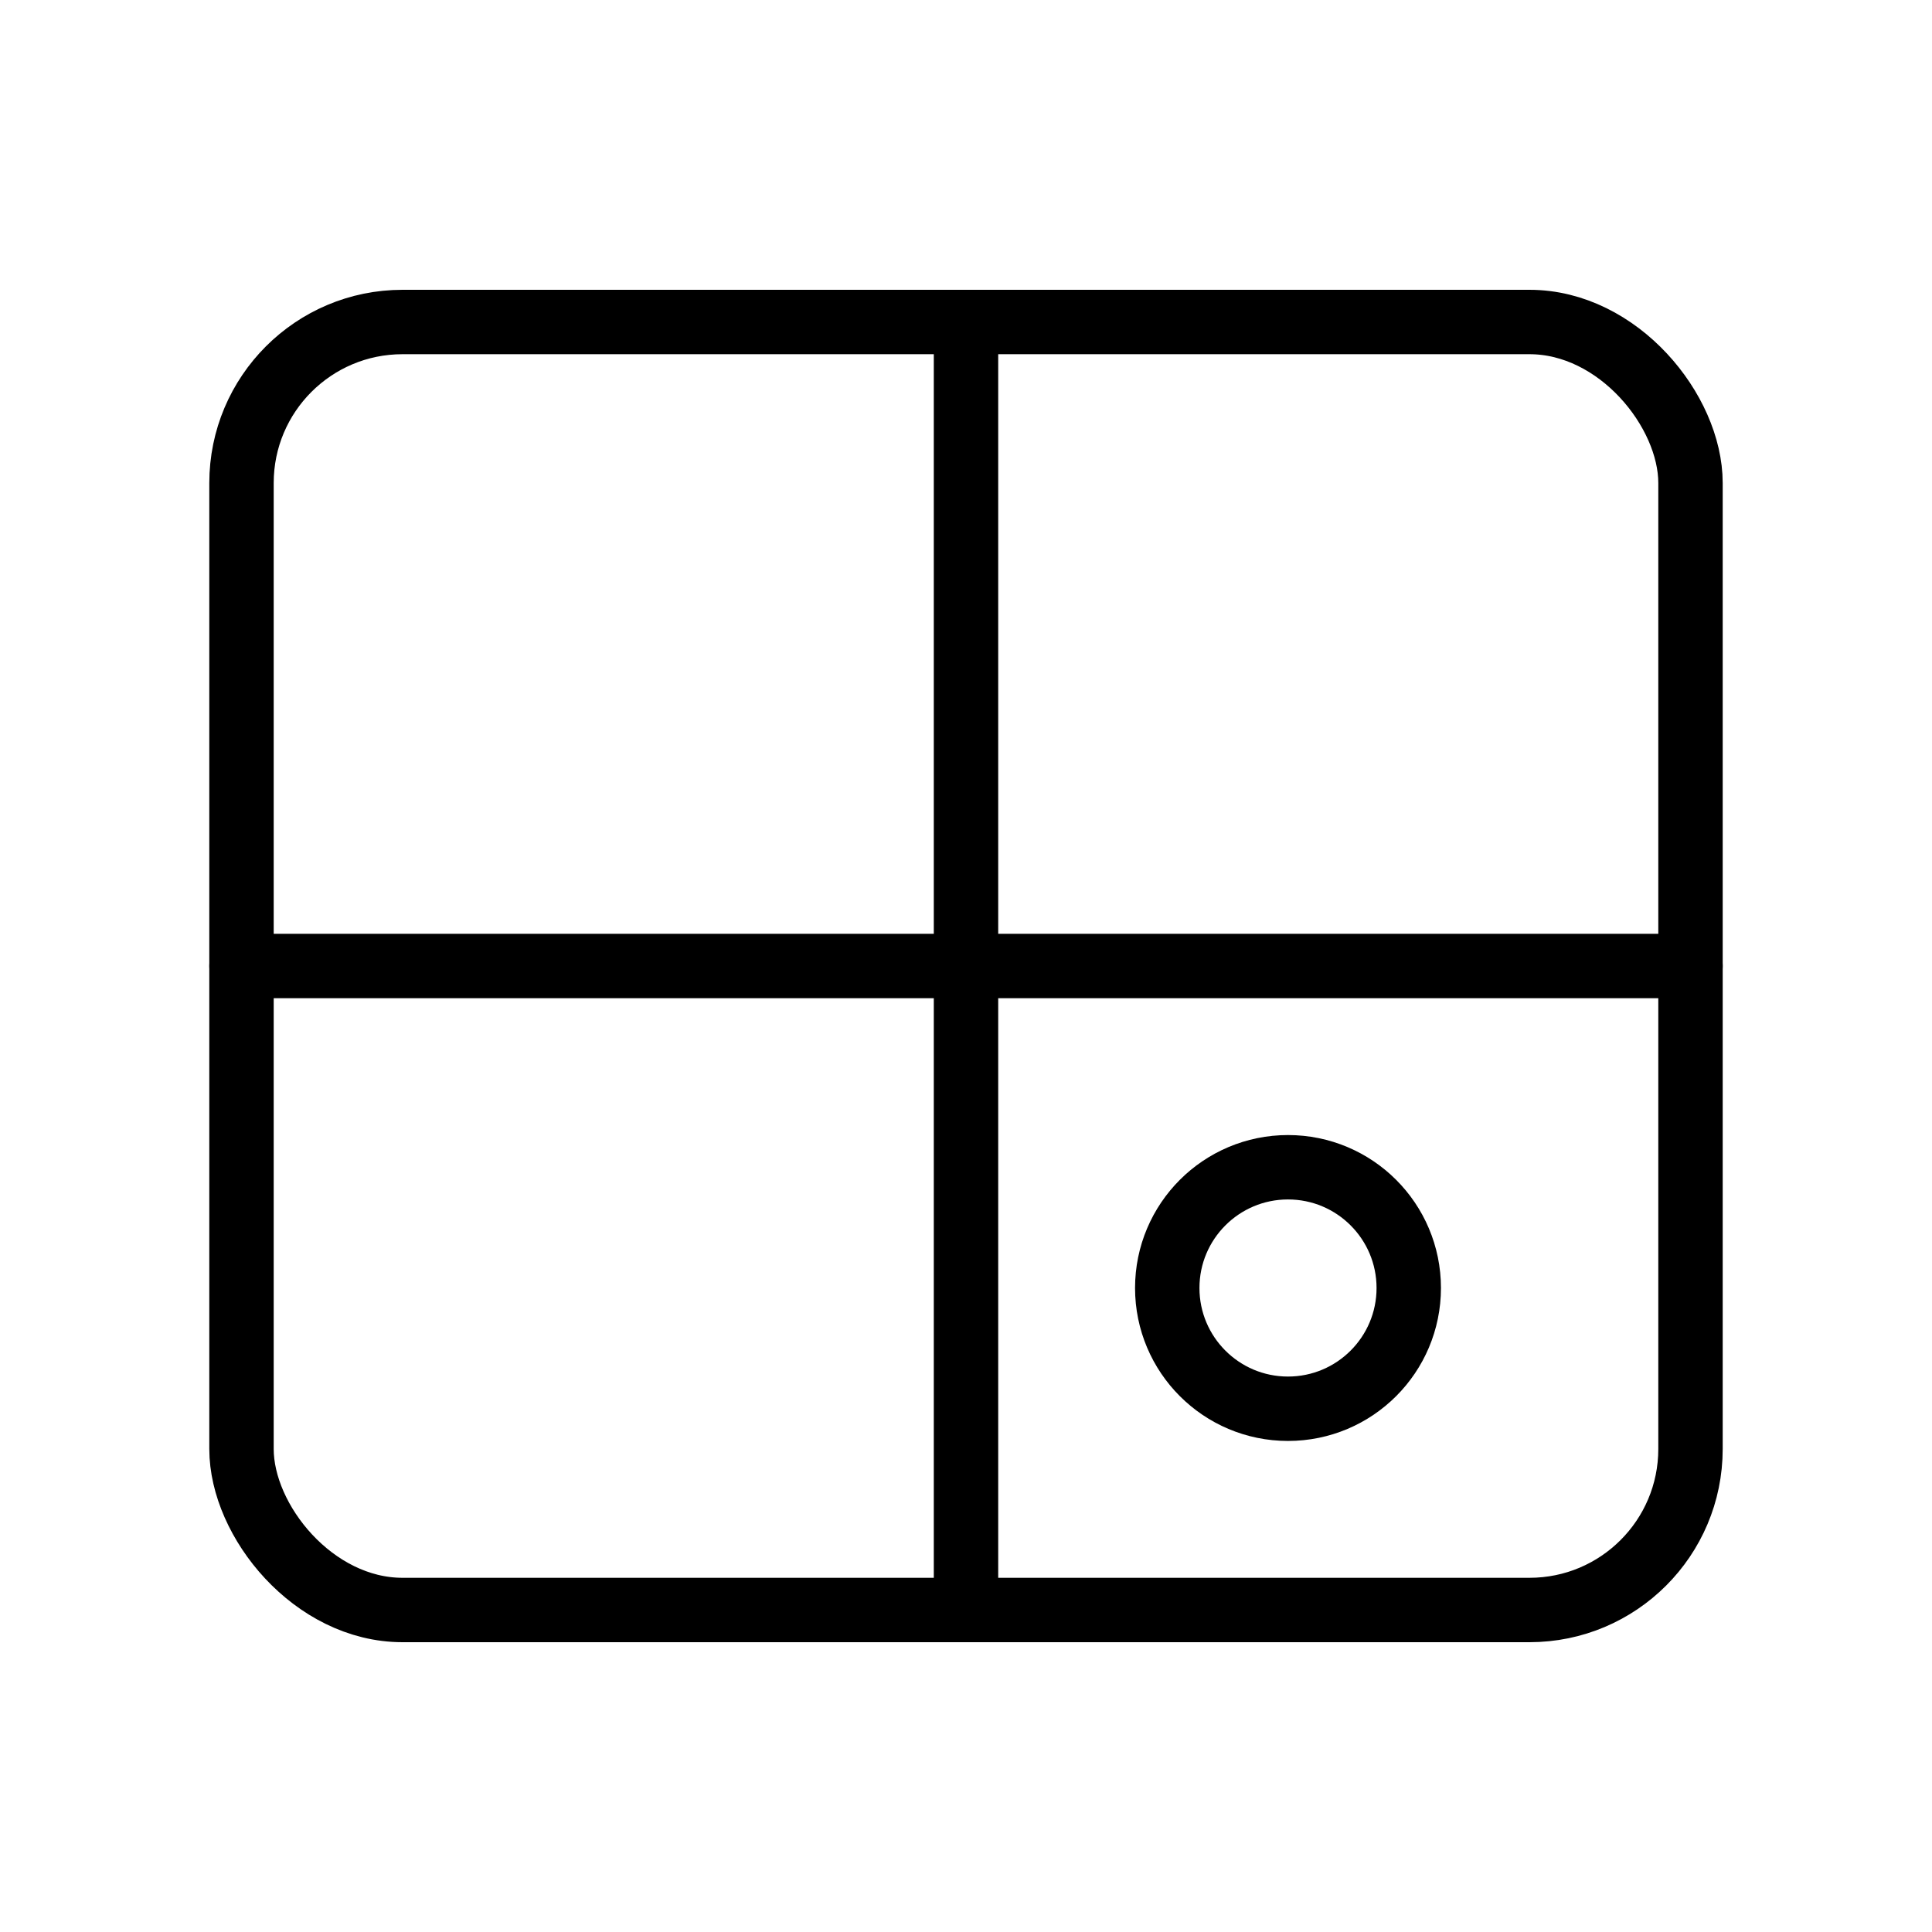 <svg xmlns="http://www.w3.org/2000/svg" viewBox="0 0 24 24">
  <g fill="none" stroke="black" stroke-width="0.8" stroke-linecap="round" stroke-linejoin="round">
    <ns0:rect xmlns:ns0="http://www.w3.org/2000/svg" x="3" y="4" width="18" height="16" rx="2" /><ns0:path xmlns:ns0="http://www.w3.org/2000/svg" d="M3 12h18M12 4v16" /><ns0:circle xmlns:ns0="http://www.w3.org/2000/svg" cx="16" cy="16" r="1.5" />
  </g>
</svg>